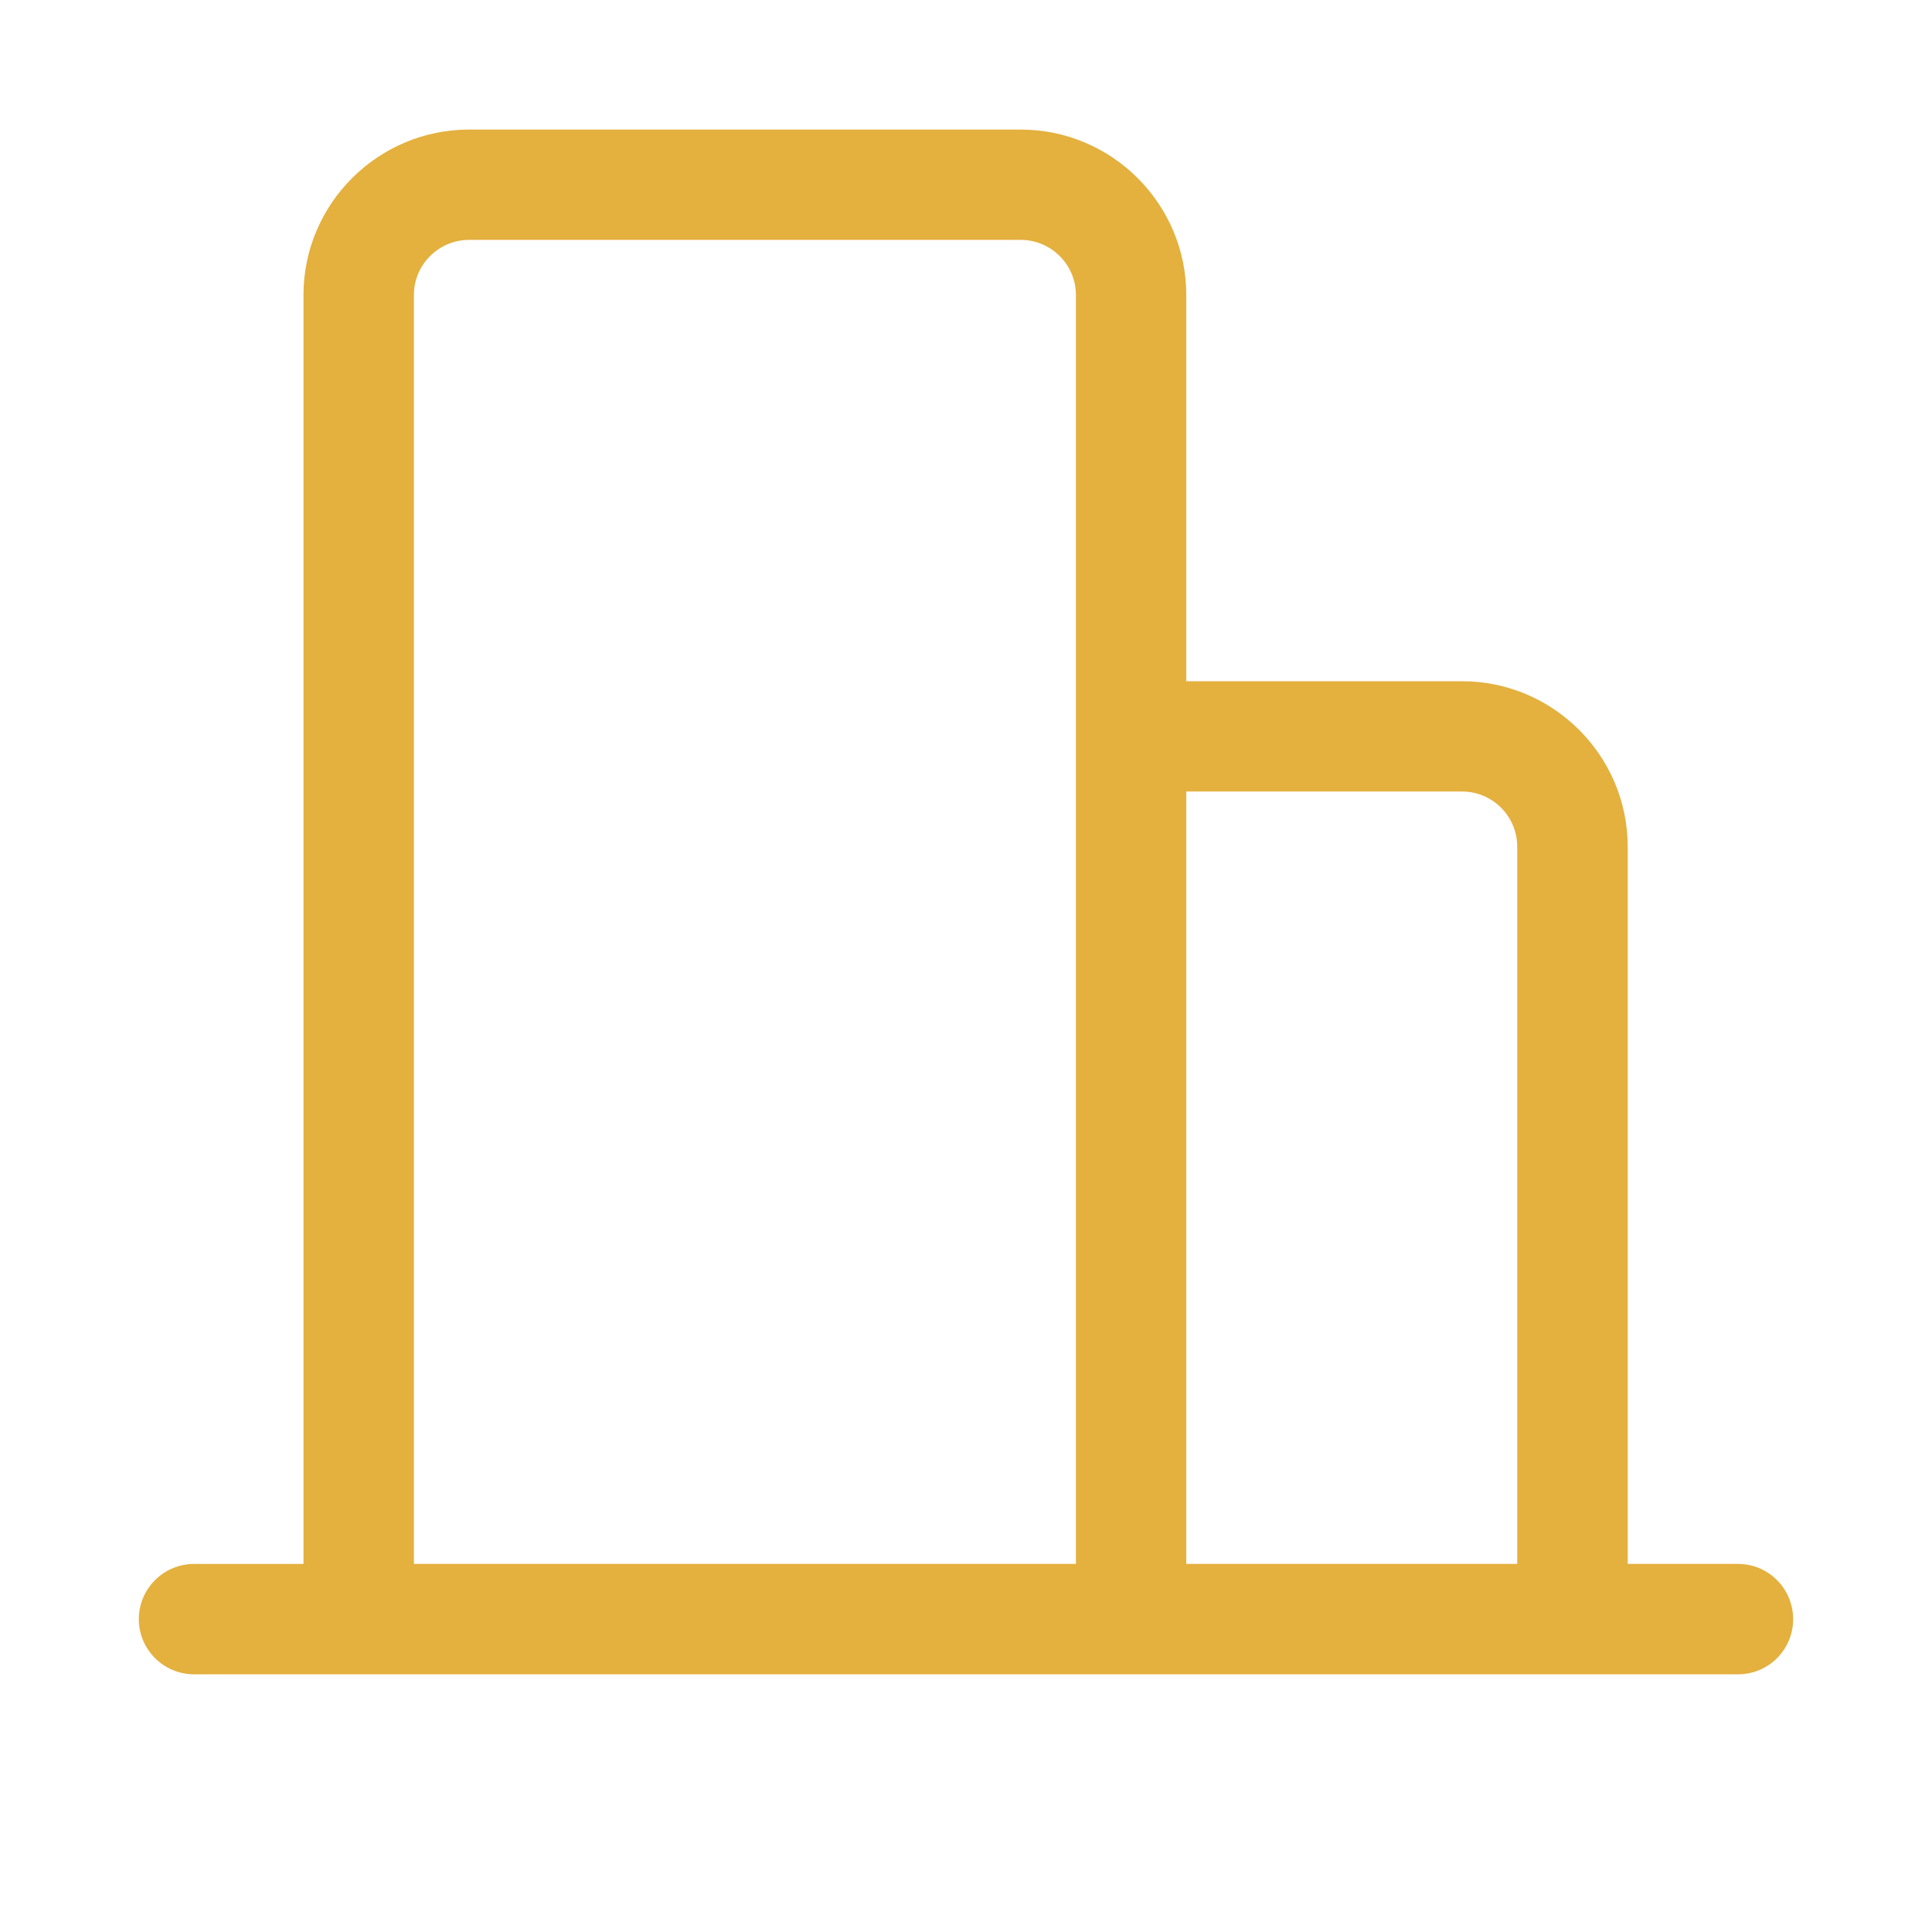<?xml version="1.0" encoding="utf-8"?>
<!-- Generator: Adobe Illustrator 16.0.0, SVG Export Plug-In . SVG Version: 6.00 Build 0)  -->
<!DOCTYPE svg PUBLIC "-//W3C//DTD SVG 1.1//EN" "http://www.w3.org/Graphics/SVG/1.1/DTD/svg11.dtd">
<svg version="1.1" id="图层_1" xmlns="http://www.w3.org/2000/svg" xmlns:xlink="http://www.w3.org/1999/xlink" x="0px" y="0px"
	 width="48px" height="48px" viewBox="0 0 48 48" enable-background="new 0 0 48 48" xml:space="preserve">
<path fill="#E4B03E" d="M43.181,38.855h-0.076H40.44V21.037c0-2.265-1.852-4.112-4.115-4.112h-6.852V7.33
	c0-2.264-1.849-4.111-4.113-4.111H11.655c-2.268,0-4.115,1.847-4.115,4.111v31.526H4.896H4.822c-0.761,0-1.373,0.617-1.373,1.372
	s0.617,1.37,1.373,1.37h0.042h38.271h0.045c0.761,0,1.37-0.615,1.37-1.37S43.941,38.855,43.181,38.855L43.181,38.855L43.181,38.855z
	 M26.731,38.855H10.283V7.33c0-0.754,0.615-1.37,1.372-1.37H25.36c0.755,0,1.371,0.616,1.371,1.37V38.855L26.731,38.855
	L26.731,38.855z M37.695,38.855h-8.222v-19.19h6.852c0.757,0,1.37,0.616,1.37,1.371V38.855L37.695,38.855L37.695,38.855z
	 M37.695,38.855"/>
</svg>
